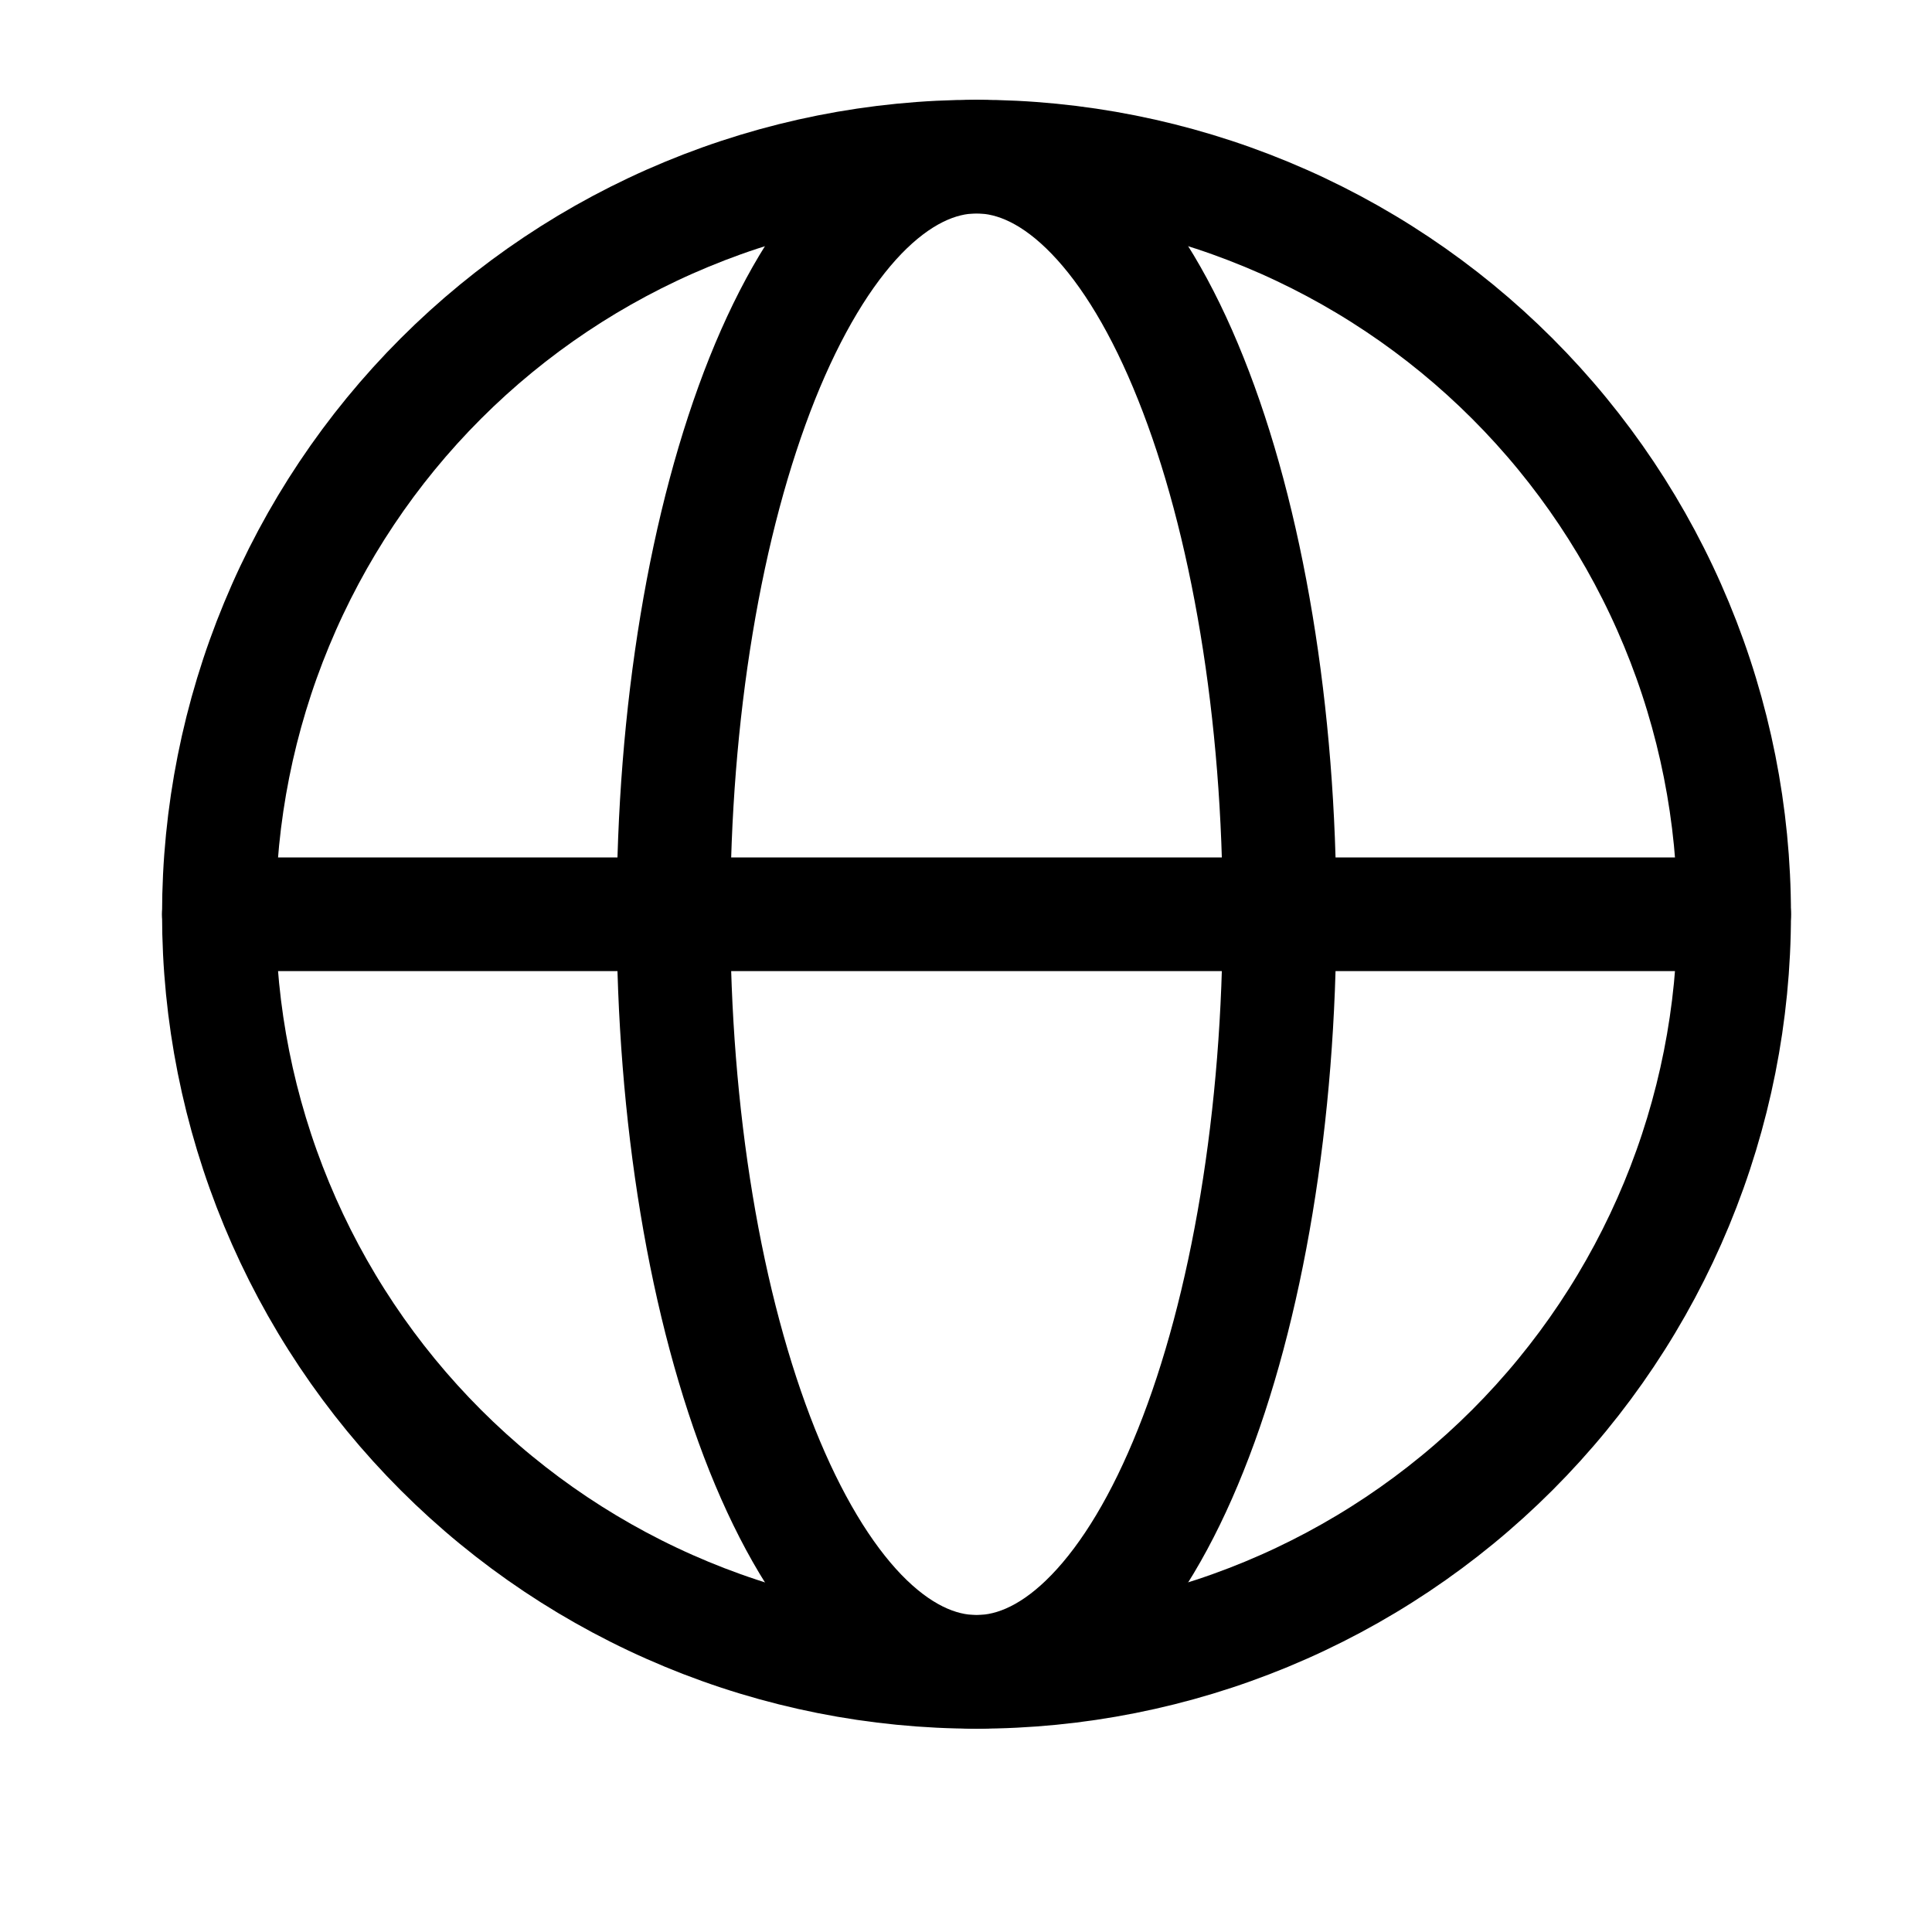 <svg width="17" height="17" viewBox="0 0 17 17" fill="none" xmlns="http://www.w3.org/2000/svg">
<path d="M15.259 8.045C15.259 8.92 15.087 9.787 14.752 10.596C14.417 11.405 13.926 12.14 13.307 12.759C12.688 13.378 11.953 13.869 11.144 14.204C10.335 14.539 9.468 14.711 8.593 14.711C7.717 14.711 6.85 14.539 6.042 14.204C5.233 13.869 4.498 13.378 3.879 12.759C3.26 12.14 2.769 11.405 2.434 10.596C2.099 9.787 1.926 8.92 1.926 8.045C1.926 7.169 2.099 6.302 2.434 5.494C2.769 4.685 3.26 3.95 3.879 3.331C4.498 2.712 5.233 2.221 6.042 1.886C6.85 1.551 7.717 1.378 8.593 1.378C9.468 1.378 10.335 1.551 11.144 1.886C11.953 2.221 12.688 2.712 13.307 3.331C13.926 3.95 14.417 4.685 14.752 5.494C15.087 6.302 15.259 7.169 15.259 8.045Z" stroke="black"/>
<path d="M11.259 8.045C11.259 8.92 11.19 9.787 11.056 10.596C10.922 11.405 10.726 12.14 10.478 12.759C10.231 13.378 9.937 13.869 9.613 14.204C9.29 14.539 8.943 14.711 8.593 14.711C8.243 14.711 7.896 14.539 7.572 14.204C7.249 13.869 6.955 13.378 6.707 12.759C6.46 12.14 6.263 11.405 6.129 10.596C5.995 9.787 5.926 8.92 5.926 8.045C5.926 7.169 5.995 6.302 6.129 5.494C6.263 4.685 6.46 3.95 6.707 3.331C6.955 2.712 7.249 2.221 7.572 1.886C7.896 1.551 8.243 1.378 8.593 1.378C8.943 1.378 9.29 1.551 9.613 1.886C9.937 2.221 10.231 2.712 10.478 3.331C10.726 3.95 10.922 4.685 11.056 5.494C11.19 6.302 11.259 7.169 11.259 8.045Z" stroke="black"/>
<path d="M1.926 8.045H15.259Z" fill="black"/>
<path d="M1.926 8.045H15.259" stroke="black" stroke-linecap="round"/>
</svg>
